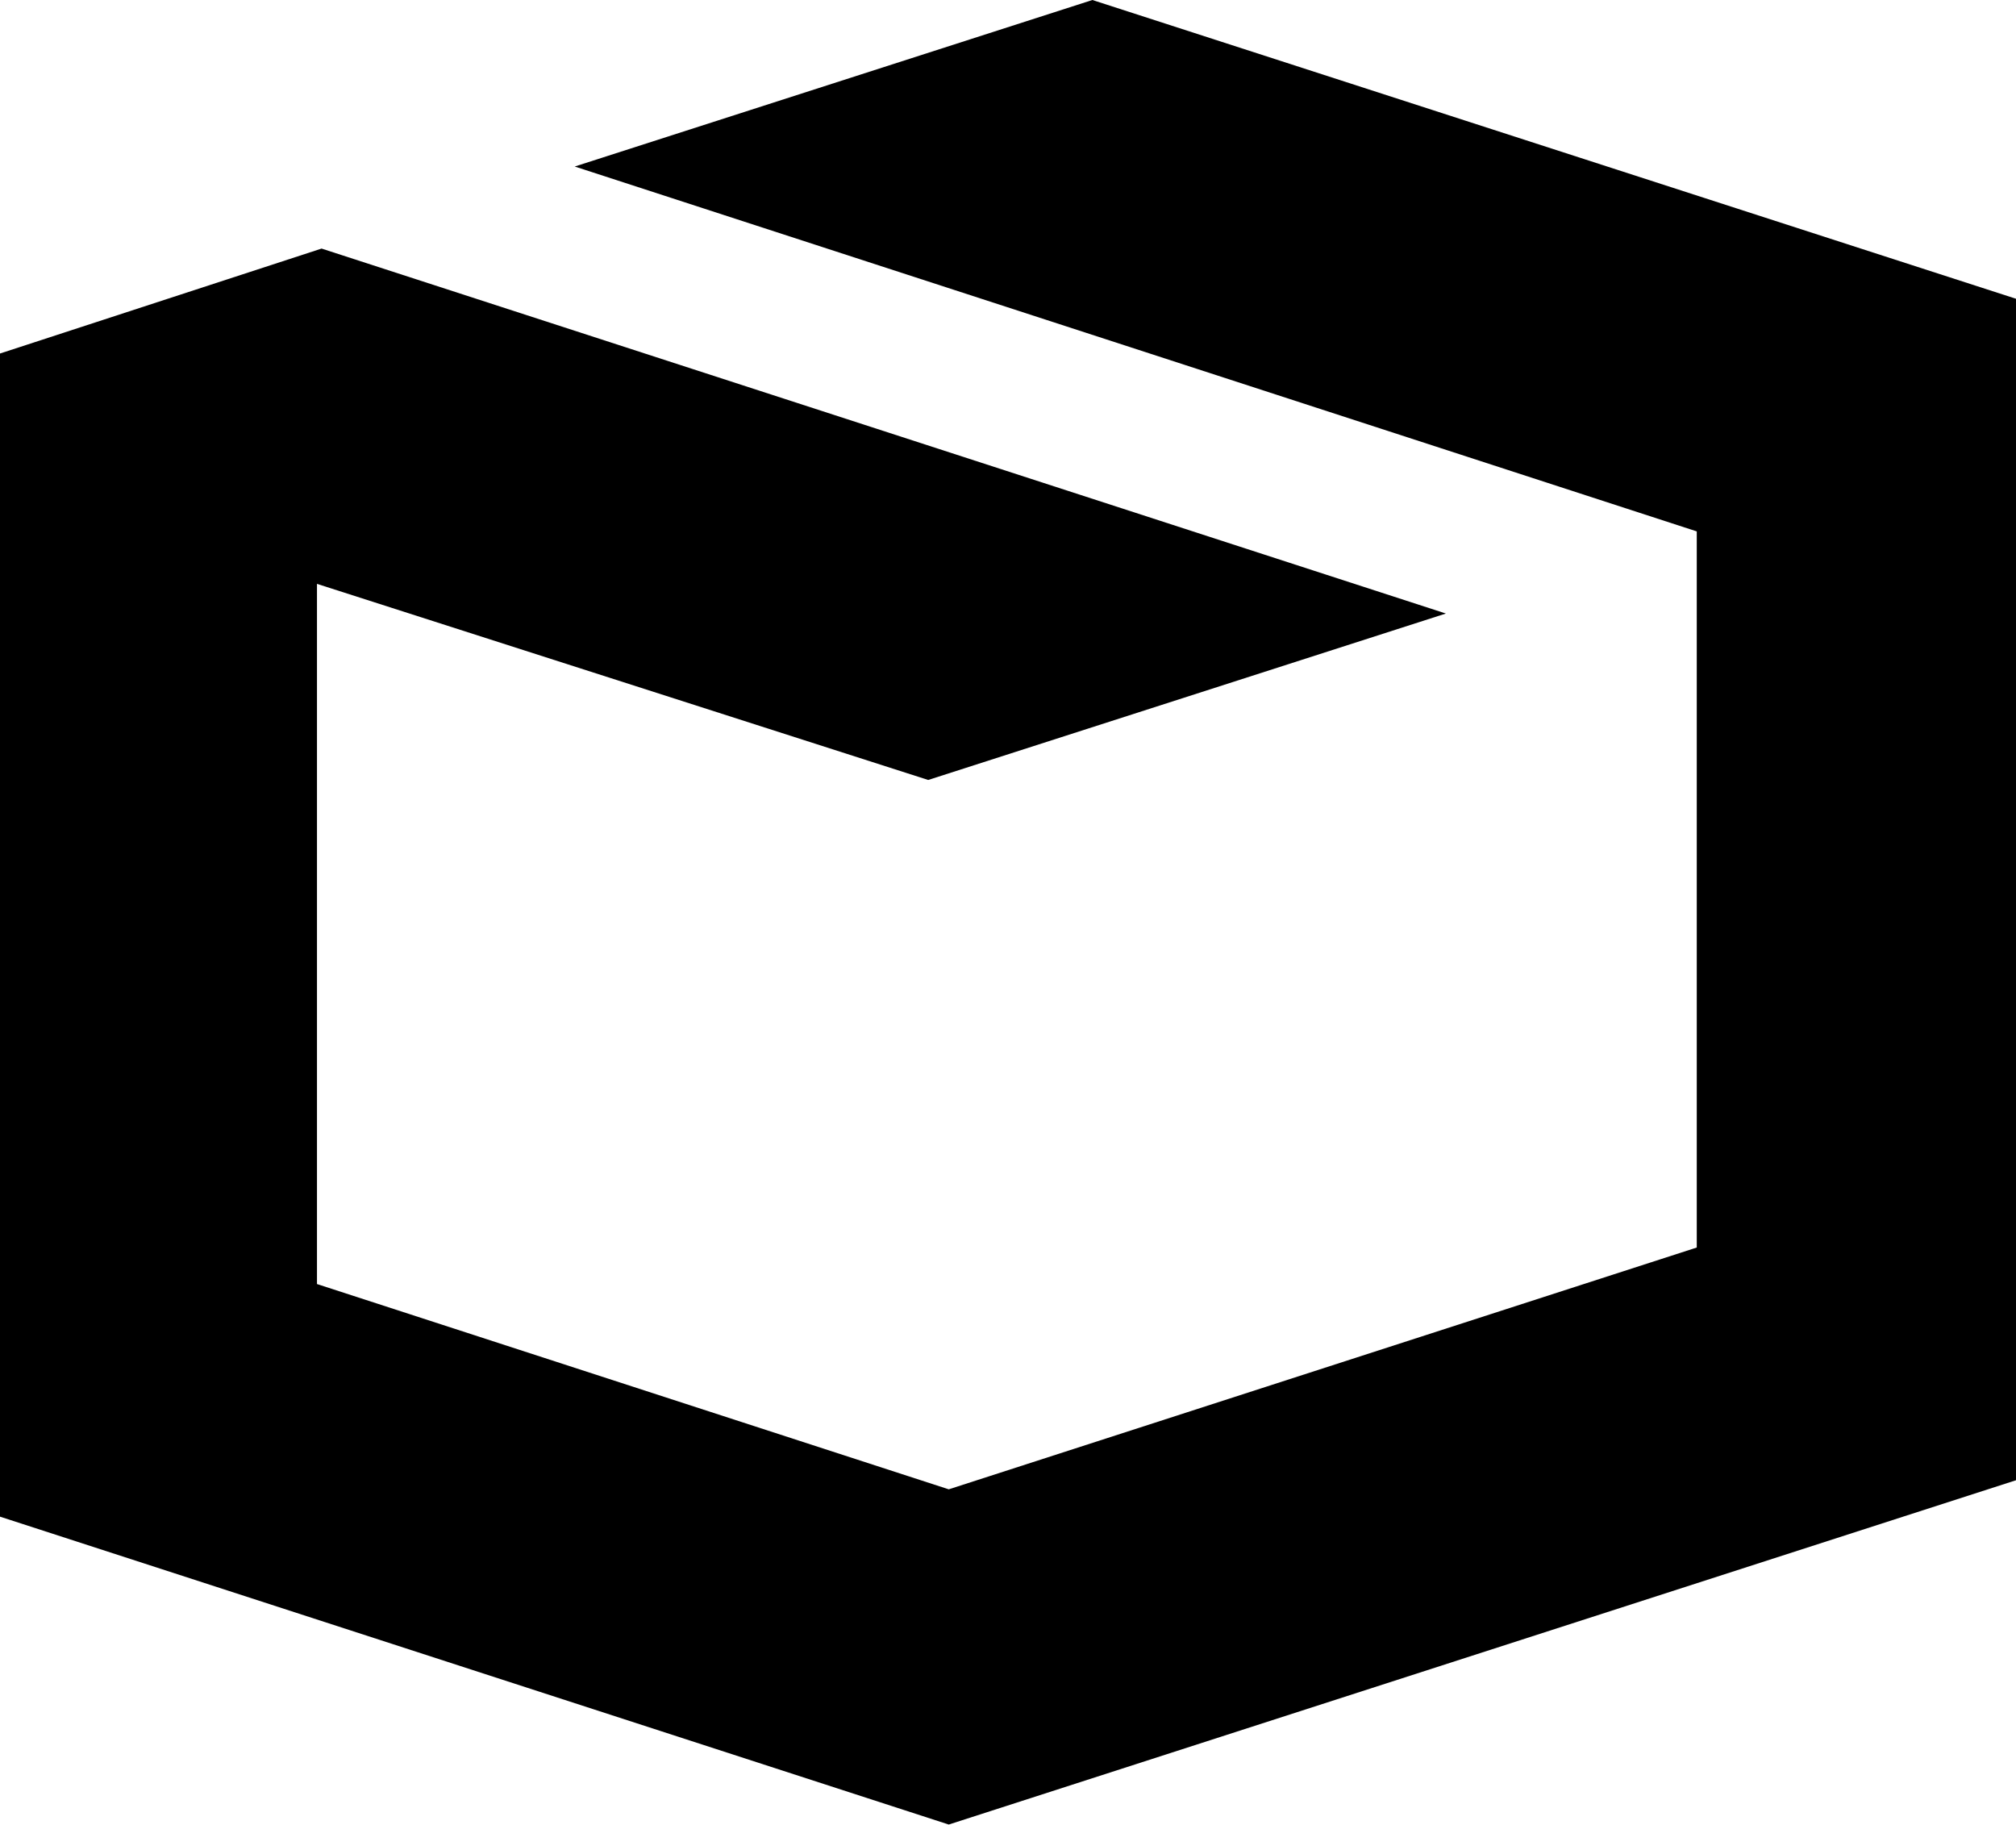<svg width="25.898" height="23.438" viewBox="1.699 -46.787 25.898 23.438" xmlns="http://www.w3.org/2000/svg"><path d="M15.732 -46.787L9.082 -44.648L23.496 -39.961L23.496 -30.762L13.887 -27.656L5.771 -30.293L5.771 -39.287L13.623 -36.768L20.273 -38.906L5.83 -43.594L1.699 -42.246L1.699 -27.305L13.887 -23.35L27.598 -27.773L27.598 -42.949ZM15.732 -46.787"></path></svg>